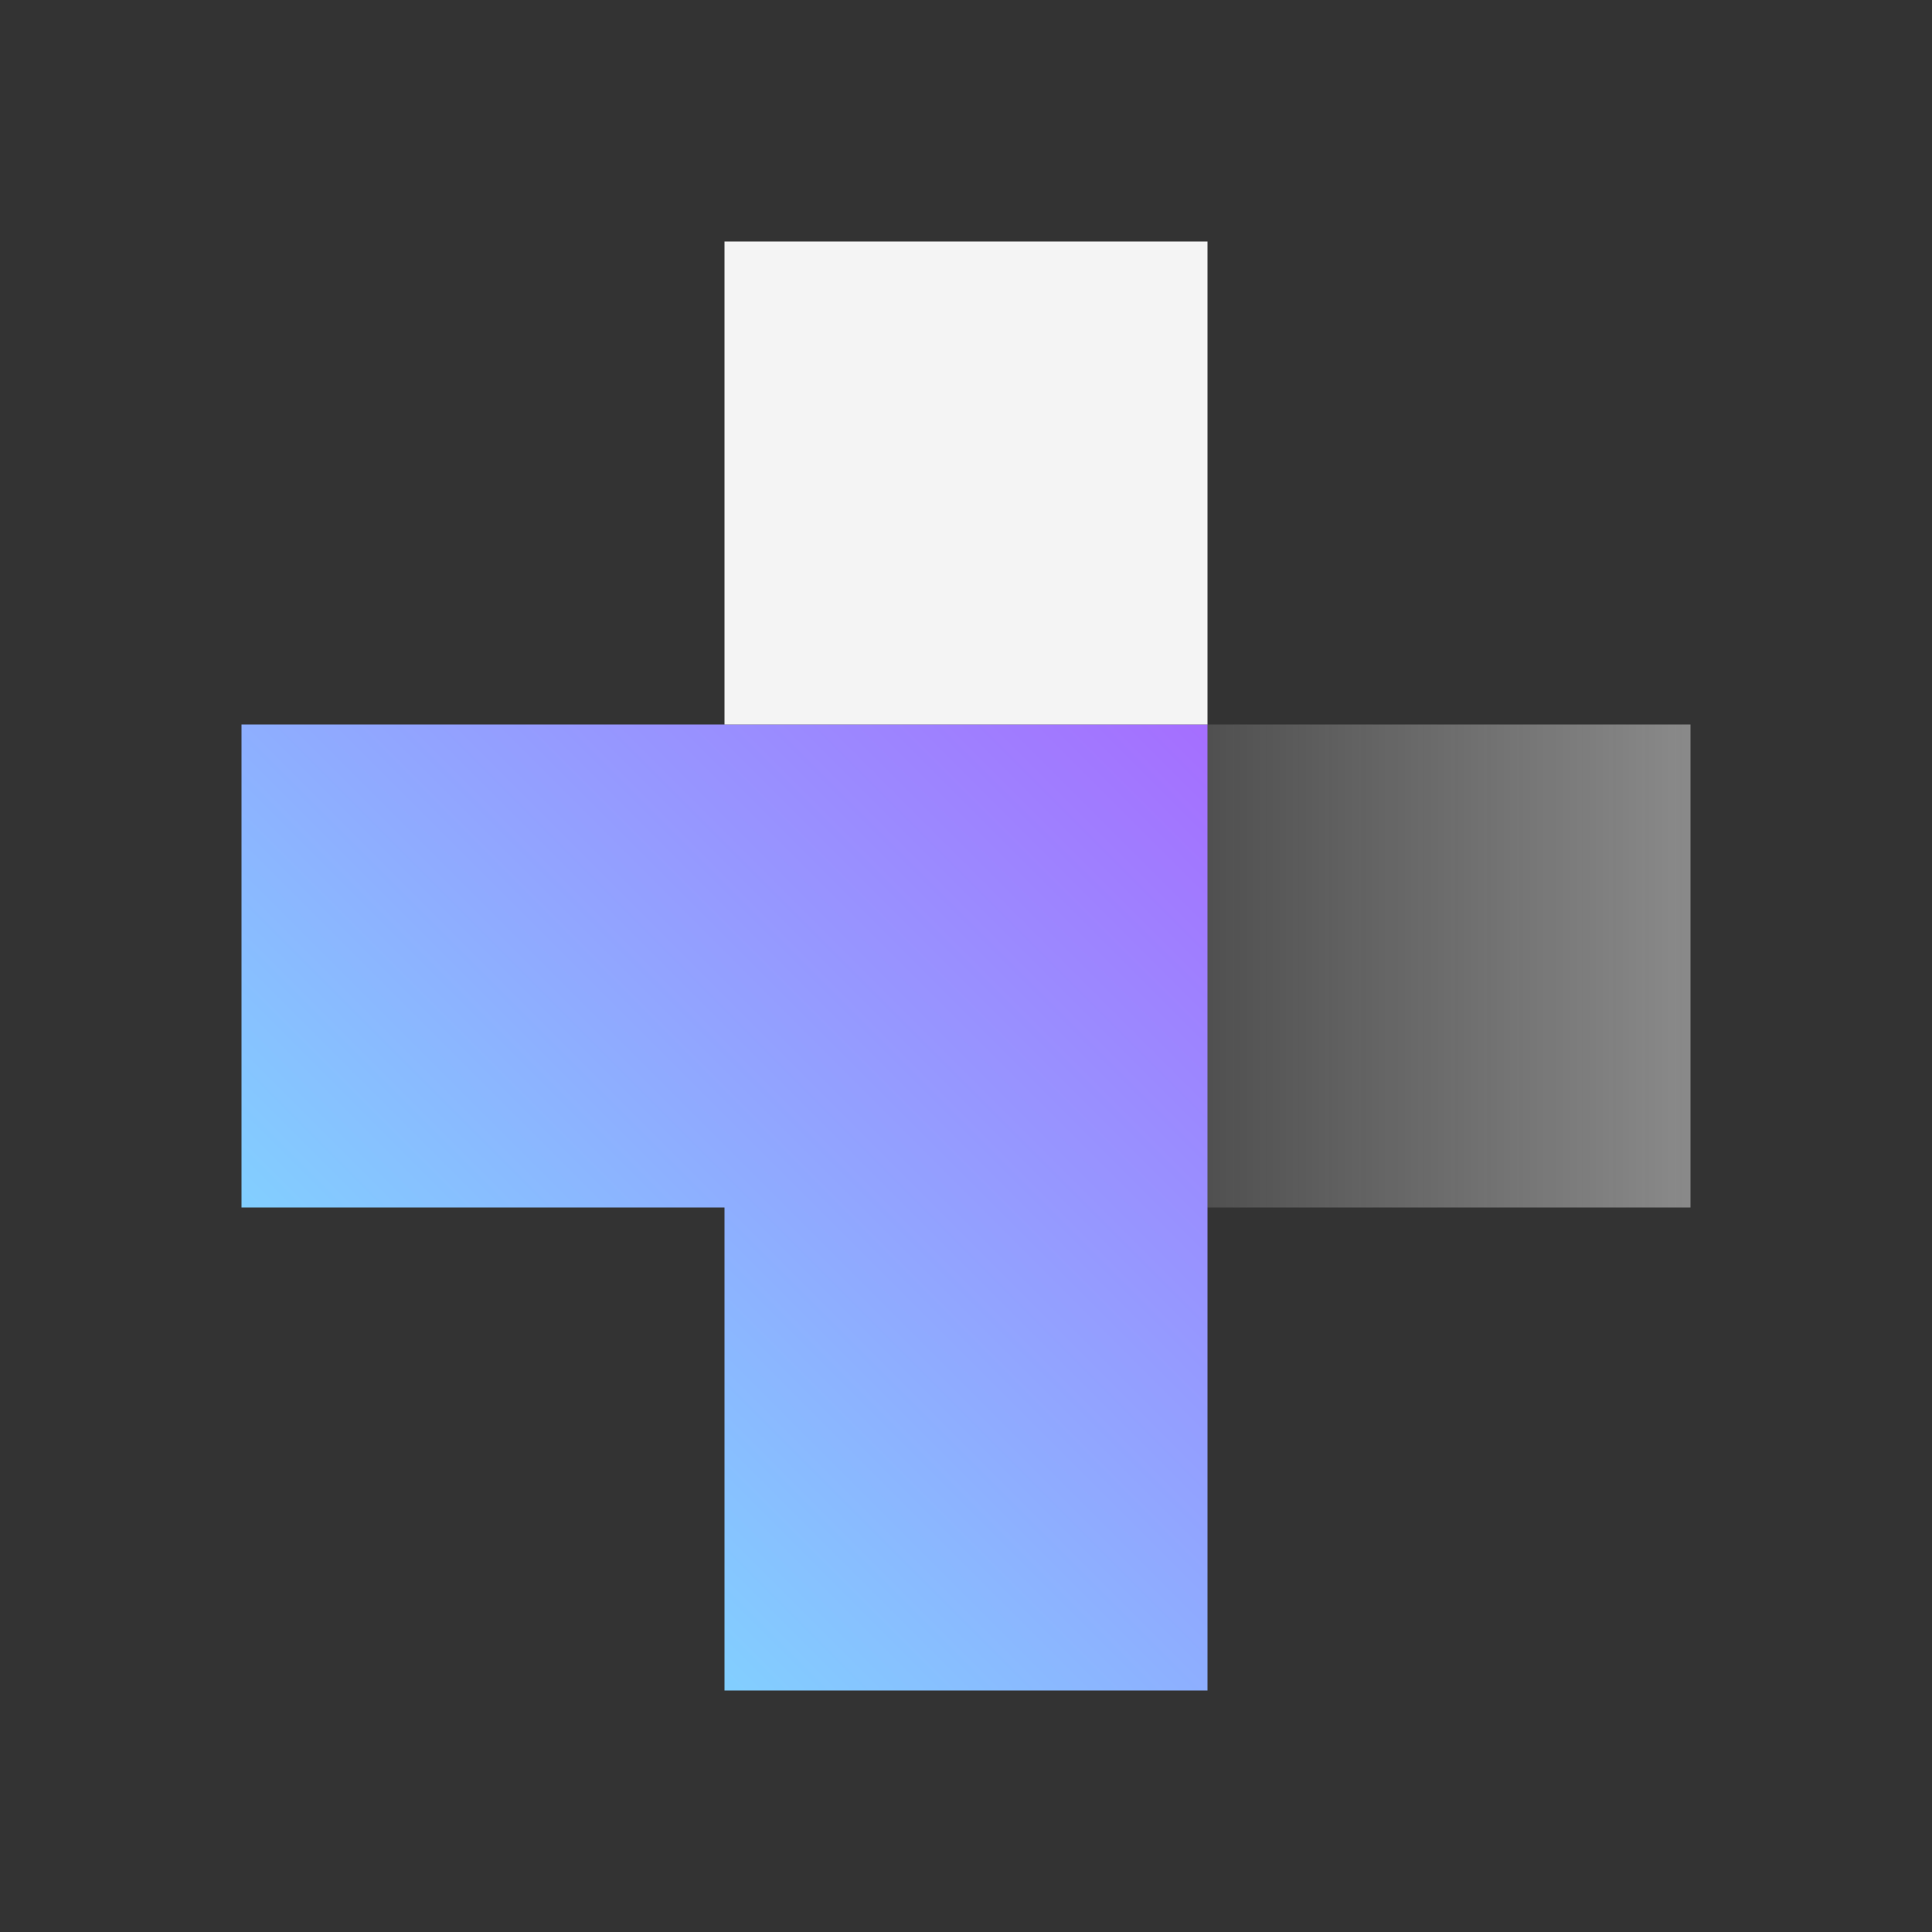 <svg data-name="Build icon here" xmlns="http://www.w3.org/2000/svg" viewBox="0 0 32 32"><rect x="0" y="0" width="32" height="32" fill="#333333" stroke="none"/><defs><linearGradient id="a" x1="8" y1="24" x2="20" y2="12" gradientUnits="userSpaceOnUse"><stop offset="0" stop-color="#82cfff"/><stop offset="1" stop-color="#a56eff"/></linearGradient><linearGradient id="b" x1="20" y1="16" x2="28" y2="16" gradientUnits="userSpaceOnUse"><stop offset="0" stop-color="#f4f4f4" stop-opacity=".15"/><stop offset="1" stop-color="#f4f4f4" stop-opacity=".45"/></linearGradient></defs><path fill="url(#a)" d="M4 12v8h8v8h8V12H4z"/><path fill="#f4f4f4" d="M12 4h8v8h-8z"/><path fill="url(#b)" d="M20 12h8v8h-8z"/><path fill="none" d="M0 0h32v32H0z"/></svg>